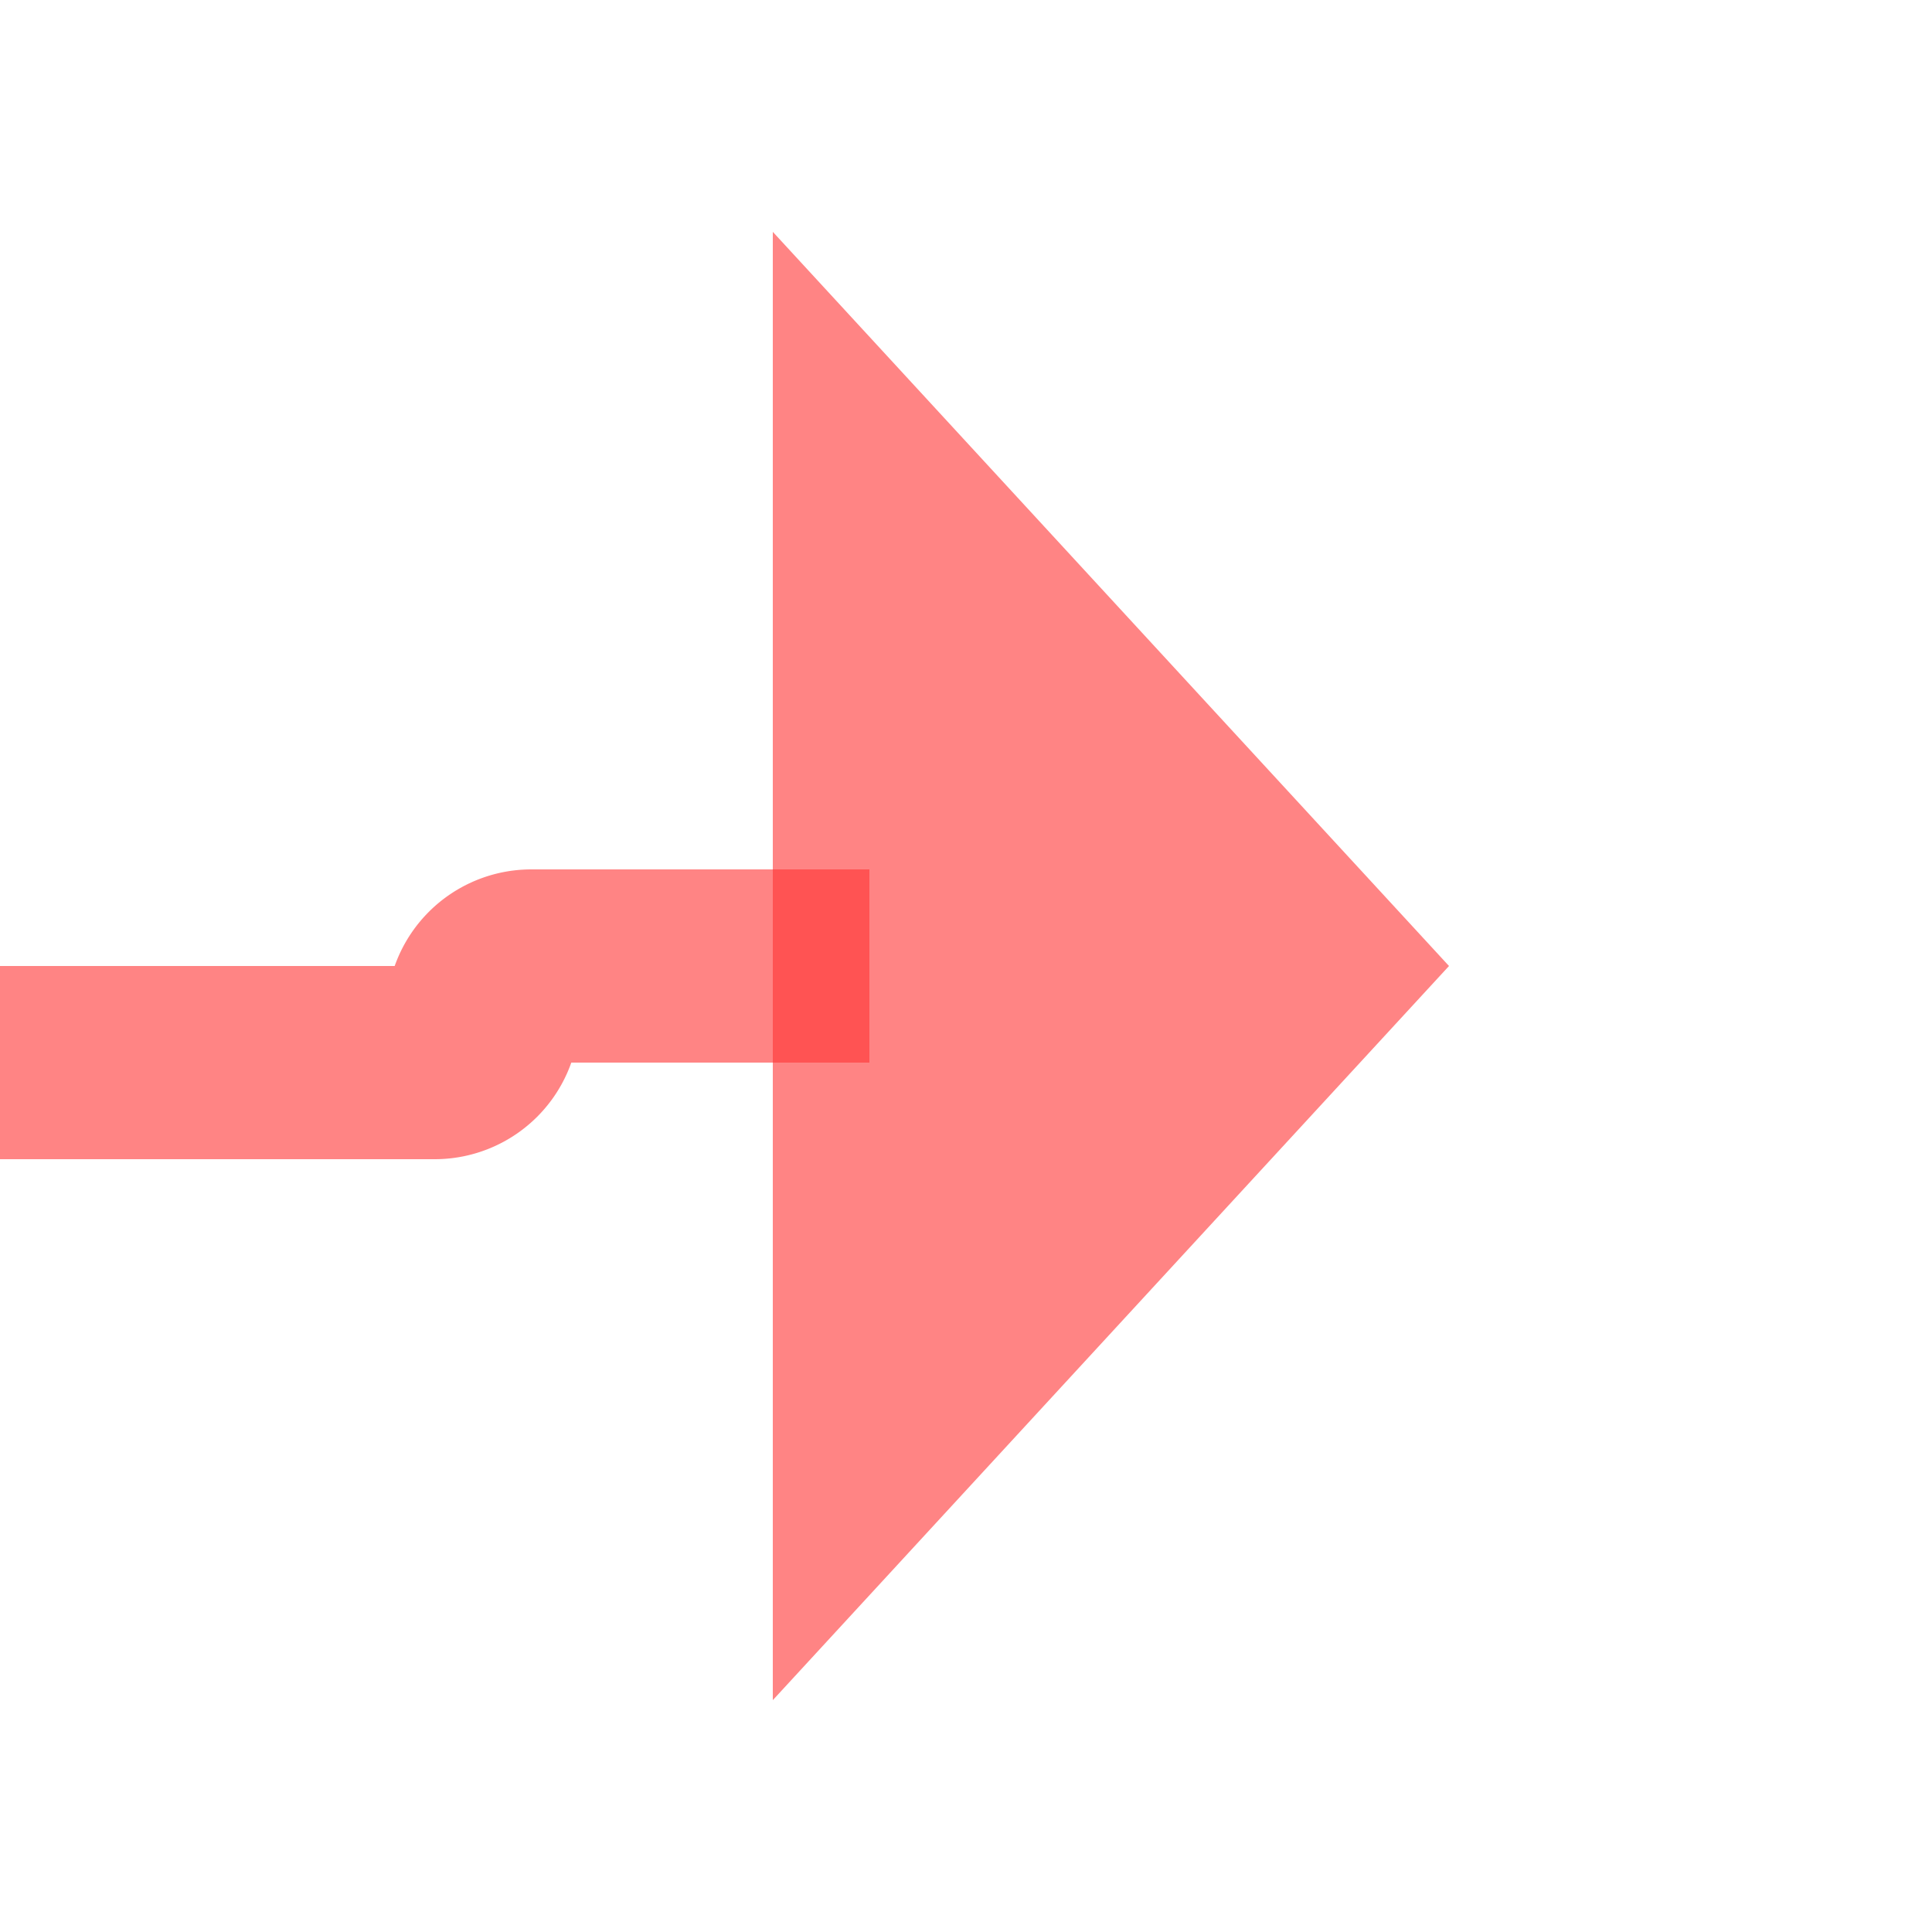 ﻿<?xml version="1.0" encoding="utf-8"?>
<svg version="1.1" xmlns:xlink="http://www.w3.org/1999/xlink" width="20px" height="20px" preserveAspectRatio="xMinYMid meet" viewBox="1805 1822  20 18" xmlns="http://www.w3.org/2000/svg">
  <path d="M 1746 1832  L 1809.5 1832  A 0.5 0.5 0 0 0 1810 1831.5 A 0.5 0.5 0 0 1 1810.5 1831 L 1814 1831  " stroke-width="2" stroke="#ff3333" fill="none" stroke-opacity="0.6" />
  <path d="M 1813 1838.6  L 1820 1831  L 1813 1823.4  L 1813 1838.6  Z " fill-rule="nonzero" fill="#ff3333" stroke="none" fill-opacity="0.6" />
</svg>